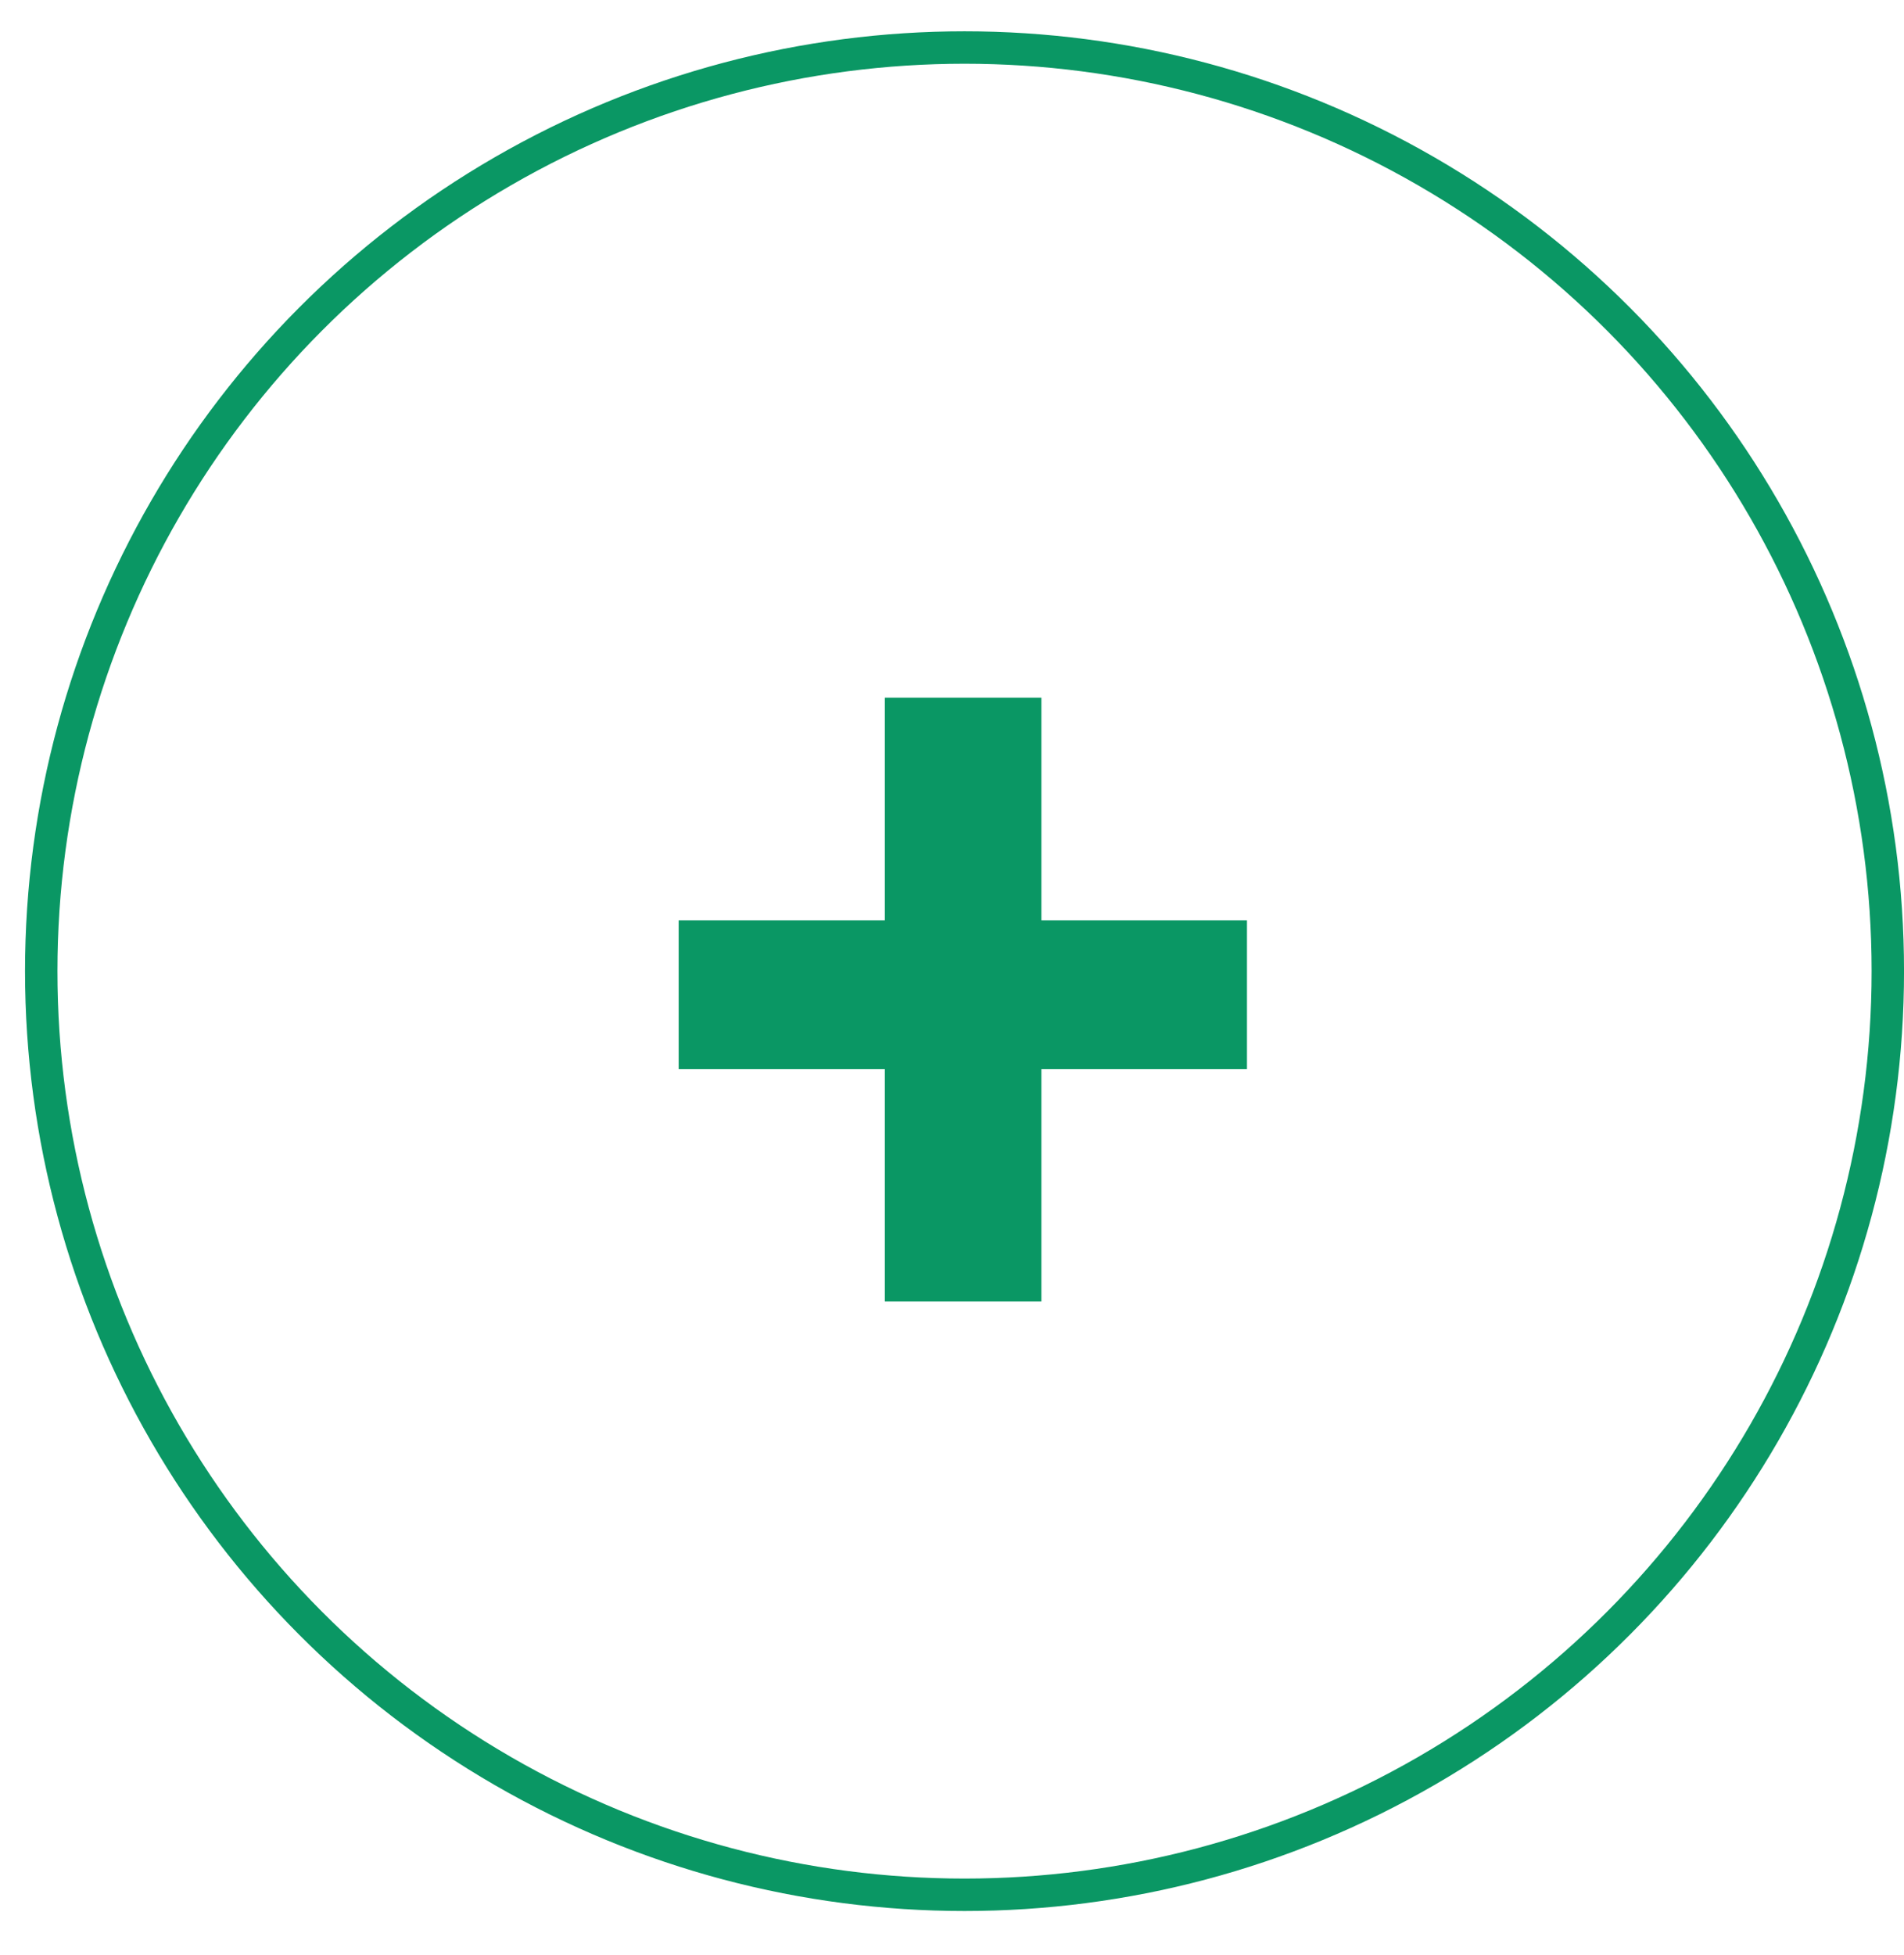 <svg width="38" height="39" viewBox="0 0 38 39" fill="none" xmlns="http://www.w3.org/2000/svg">
<path d="M20.784 18.362H24.887V21.329H20.784V25.966H17.659V21.329H13.545V18.362H17.659V13.919H20.784V18.362Z" fill="#0A9764"/>
<circle cx="19.25" cy="19.375" r="18.427" stroke="#0A9764" stroke-width="0.647"/>
</svg>
